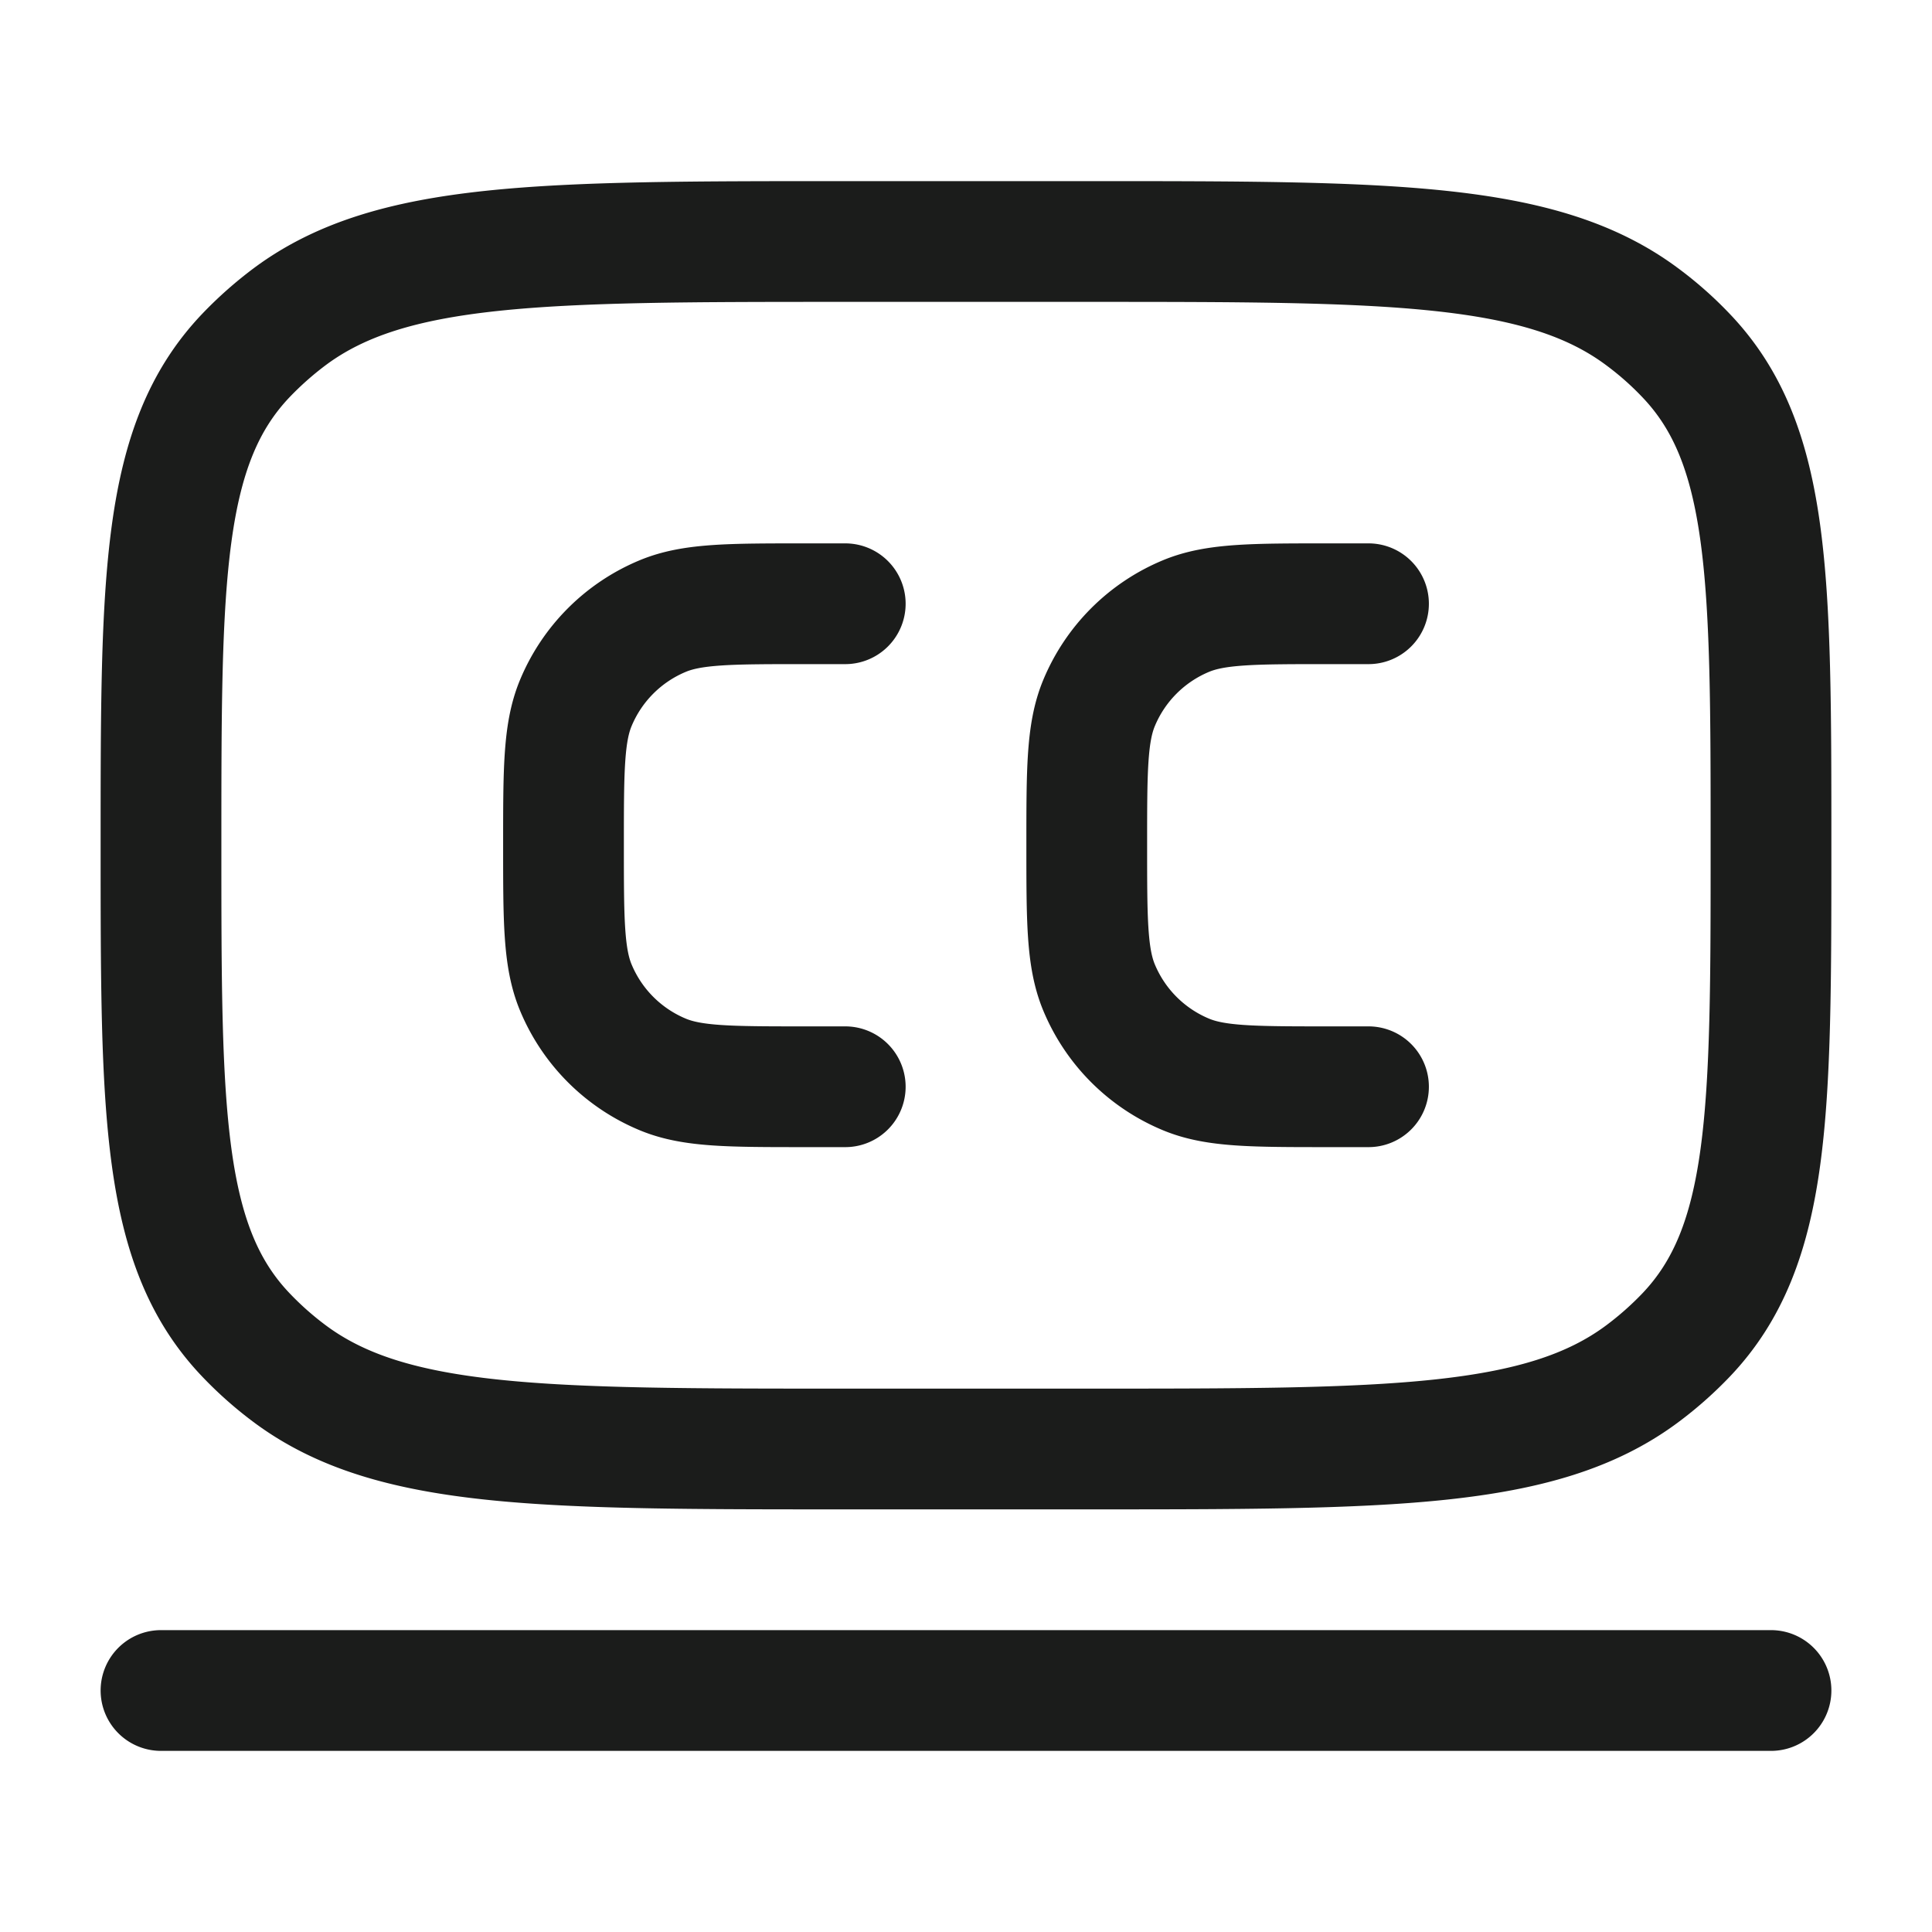 <svg xmlns="http://www.w3.org/2000/svg" width="24" height="24" fill="none" viewBox="0 0 24 24">
  <path stroke="#1B1C1B" stroke-linecap="round" stroke-width="1.5" d="M2 10.5c0-3.316 0-4.975 1.053-6.082a4.41 4.41 0 0 1 .554-.49C4.862 3 6.741 3 10.5 3h3c3.759 0 5.638 0 6.892.929a4.2 4.2 0 0 1 .555.49C22 5.524 22 7.183 22 10.5c0 3.316 0 4.975-1.053 6.082a4.35 4.35 0 0 1-.555.49C19.138 18 17.26 18 13.5 18h-3c-3.759 0-5.638 0-6.893-.929a4.283 4.283 0 0 1-.554-.49C2 15.476 2 13.817 2 10.5Z"/>
  <path stroke="#1B1C1B" stroke-linecap="round" stroke-width="1.5" d="M10.5 7.5H10c-.932 0-1.398 0-1.765.152a2 2 0 0 0-1.083 1.083C7 9.102 7 9.568 7 10.5c0 .932 0 1.398.152 1.765a2 2 0 0 0 1.083 1.083c.367.152.833.152 1.765.152h.5m6.5-6h-.5c-.932 0-1.398 0-1.765.152a2 2 0 0 0-1.083 1.083c-.152.367-.152.833-.152 1.765 0 .932 0 1.398.152 1.765a2 2 0 0 0 1.083 1.083c.367.152.833.152 1.765.152h.5M2 21h20"/>
</svg>
